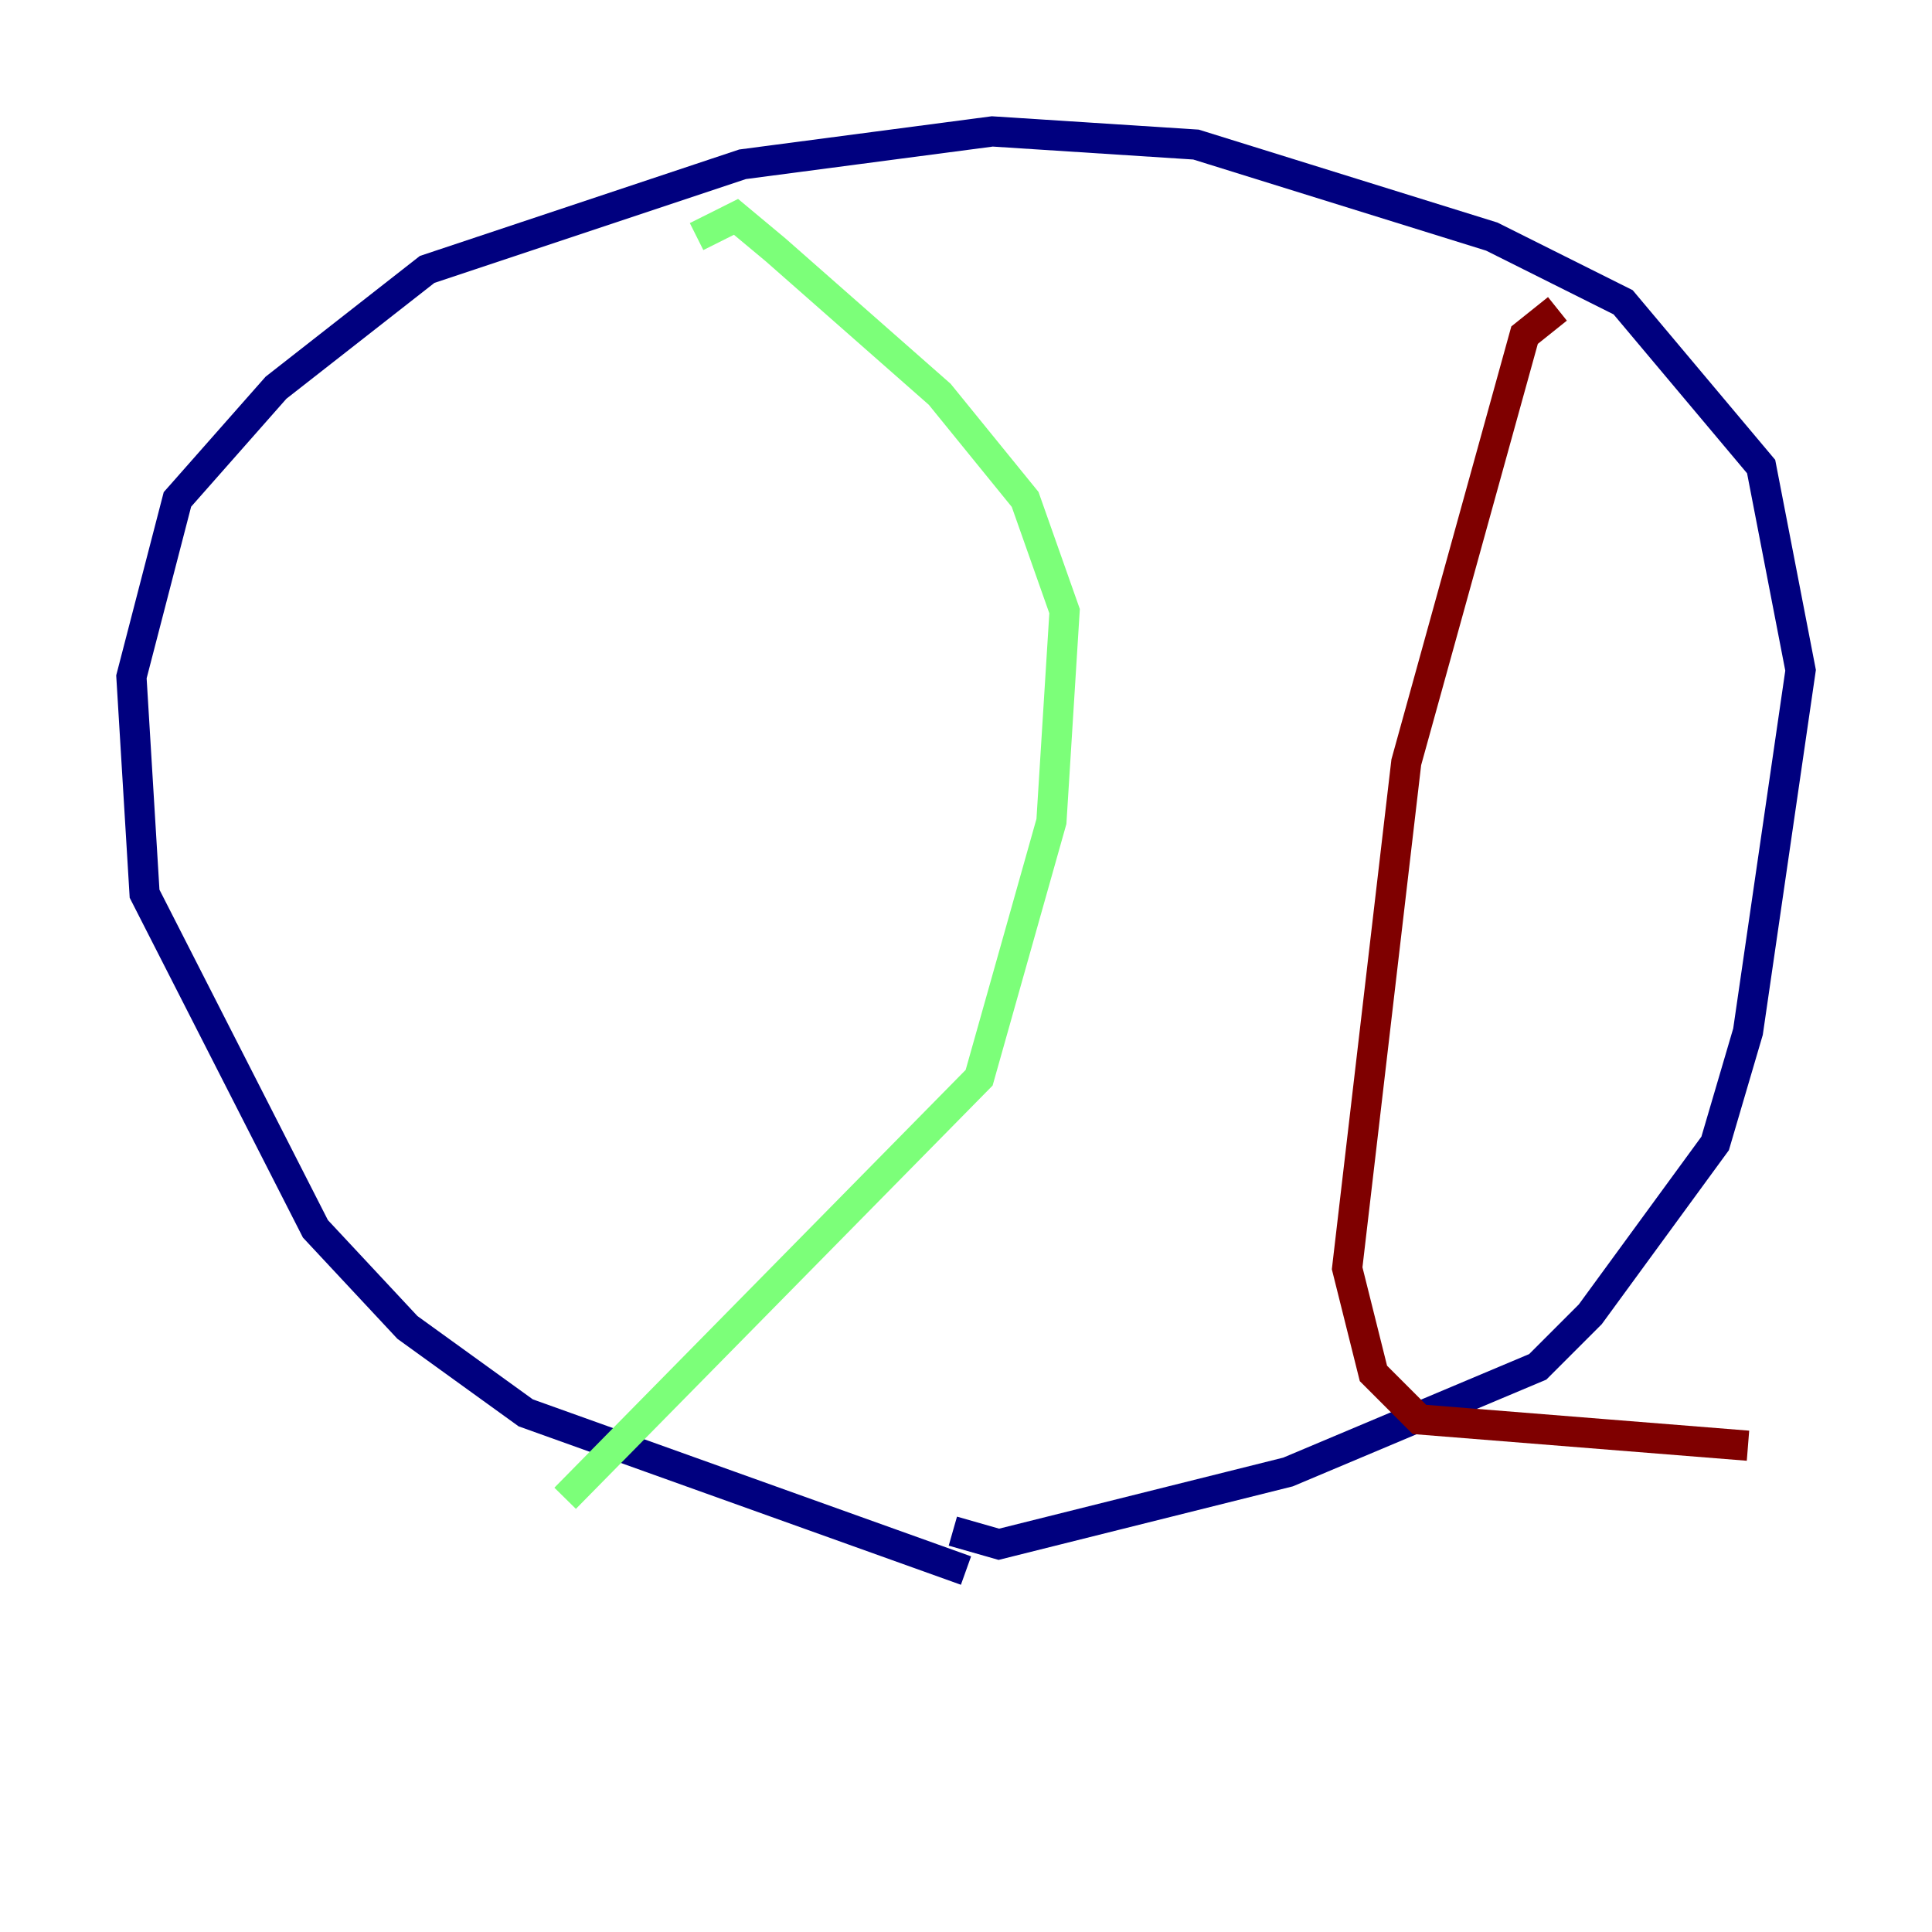 <?xml version="1.0" encoding="utf-8" ?>
<svg baseProfile="tiny" height="128" version="1.2" viewBox="0,0,128,128" width="128" xmlns="http://www.w3.org/2000/svg" xmlns:ev="http://www.w3.org/2001/xml-events" xmlns:xlink="http://www.w3.org/1999/xlink"><defs /><polyline fill="none" points="64.0,104.054 34.83,93.605 26.993,87.946 20.898,81.415 9.578,59.211 8.707,44.843 11.755,33.088 18.286,25.687 28.299,17.85 49.197,10.884 65.742,8.707 79.238,9.578 98.83,15.674 107.537,20.027 116.68,30.912 119.293,44.408 115.809,68.354 113.633,75.755 105.361,87.075 101.878,90.558 85.333,97.524 66.177,102.313 63.129,101.442" stroke="#00007f" stroke-width="2" /><polyline fill="none" points="46.15,15.674 48.762,14.367 51.374,16.544 62.258,26.122 67.918,33.088 70.531,40.49 69.66,54.422 64.871,71.401 37.442,99.265" stroke="#7cff79" stroke-width="2" /><polyline fill="none" points="103.184,20.463 101.007,22.204 93.17,50.503 89.252,84.027 90.993,90.993 94.041,94.041 115.809,95.782" stroke="#7f0000" stroke-width="2" /></svg>